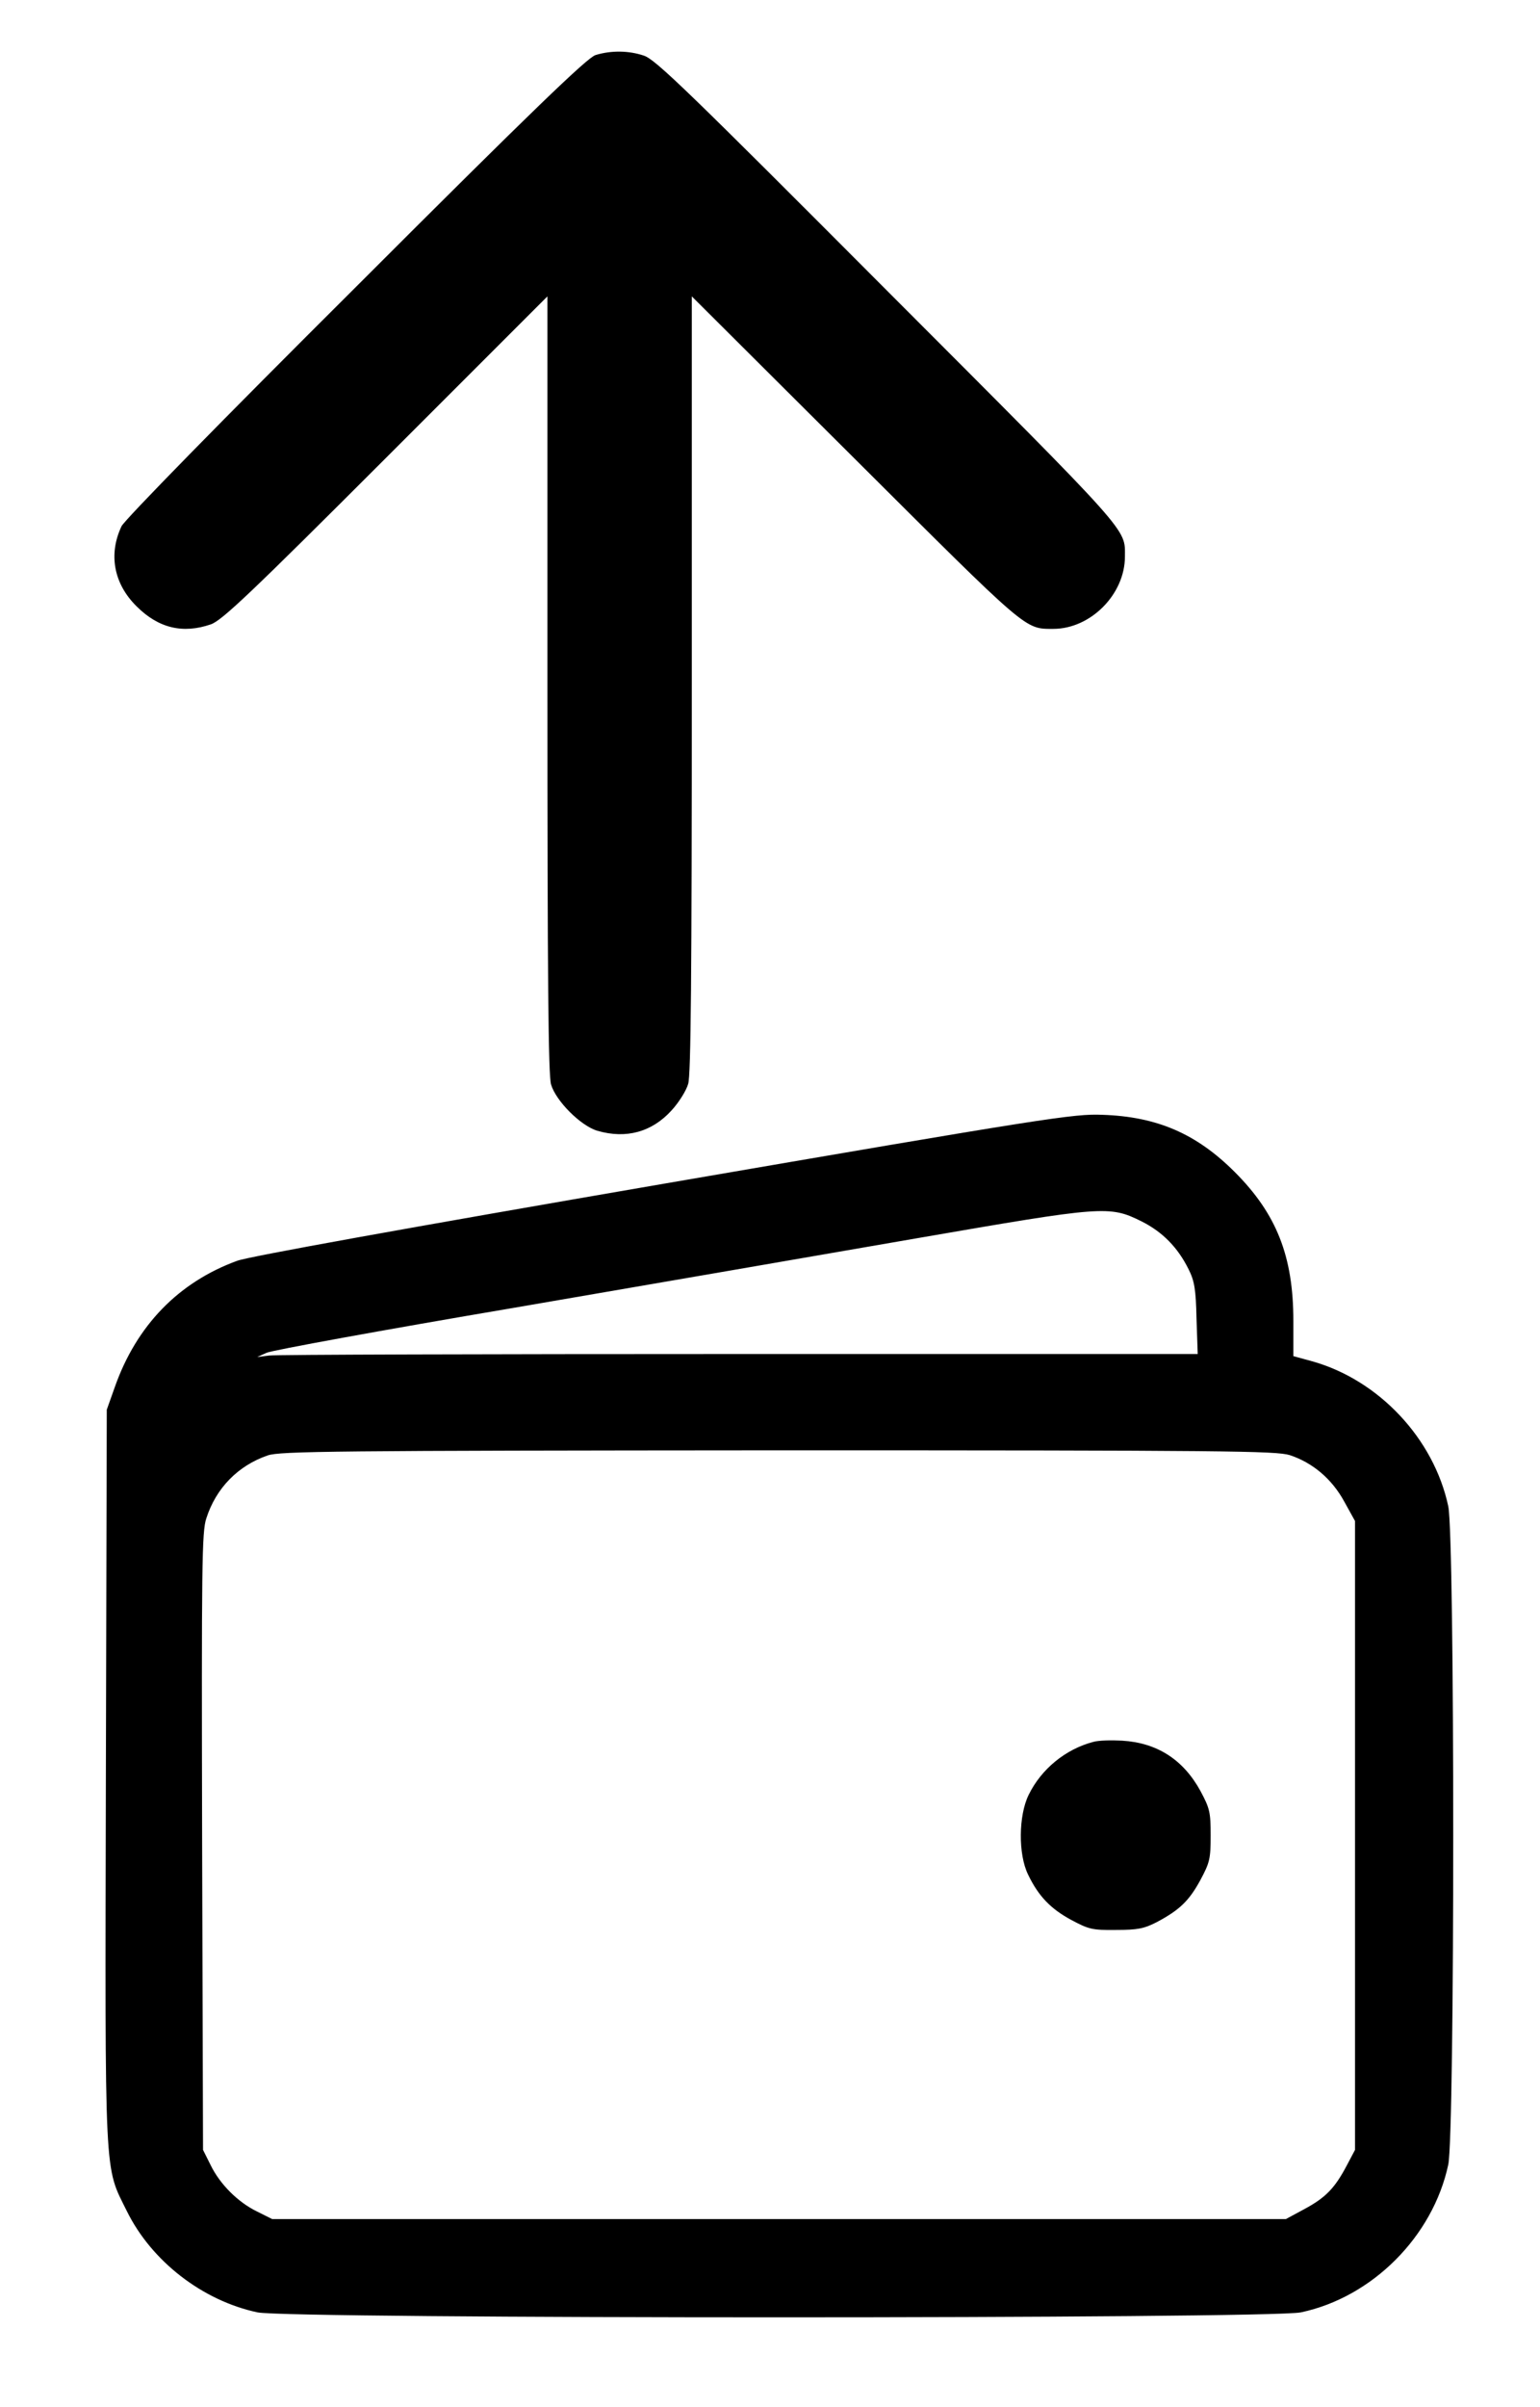 <?xml version="1.0" standalone="no"?>
<!DOCTYPE svg PUBLIC "-//W3C//DTD SVG 20010904//EN"
 "http://www.w3.org/TR/2001/REC-SVG-20010904/DTD/svg10.dtd">
<svg version="1.0" xmlns="http://www.w3.org/2000/svg"
 width="512pt" height="800pt" viewBox="0 0 512 800"
 preserveAspectRatio="xMidYMid meet">

<g transform="translate(0,800) scale(0.1,-0.1)"
fill="#000000" stroke="none">
<path d="M1980 7817 c-27 -8 -209 -183 -797 -771 -444 -442 -770 -775 -779
-795 -44 -93 -26 -191 50 -266 73 -73 154 -92 247 -60 37 13 131 102 582 553
l537 537 0 -1289 c0 -983 3 -1298 12 -1330 16 -55 99 -138 154 -154 96 -28
182 -4 247 68 24 26 49 66 55 88 9 29 12 361 12 1328 l0 1289 543 -541 c578
-576 563 -564 659 -564 124 0 238 115 238 240 0 95 28 64 -789 882 -661 663
-771 770 -810 783 -50 17 -109 18 -161 2z"/>
<path d="M2207 4066 c-854 -147 -1380 -242 -1418 -256 -195 -71 -335 -215
-407 -419 l-27 -76 -3 -1217 c-3 -1364 -6 -1293 70 -1447 82 -166 251 -297
434 -336 104 -22 3364 -22 3469 0 237 50 439 252 490 491 22 103 22 2085 0
2188 -48 225 -231 420 -453 482 l-62 17 0 117 c0 215 -56 356 -195 495 -127
127 -258 184 -440 190 -94 4 -184 -10 -1458 -229z m1588 -125 c70 -35 121 -87
157 -160 19 -38 24 -66 26 -163 l4 -118 -1524 0 c-837 0 -1541 -2 -1563 -5
l-40 -5 31 14 c16 8 388 76 825 150 437 75 1039 179 1339 231 619 107 638 109
745 56z m493 -777 c76 -25 140 -79 181 -154 l36 -65 0 -1045 0 -1045 -27 -51
c-40 -76 -70 -107 -140 -145 l-63 -34 -1685 0 -1685 0 -50 25 c-64 31 -124 91
-155 155 l-25 50 -3 1025 c-2 919 -1 1030 14 1074 32 100 105 175 204 209 40
14 221 16 1696 17 1494 0 1656 -2 1702 -16z"/>
<path d="M3635 2211 c-92 -24 -173 -90 -215 -176 -34 -69 -35 -198 -2 -265 34
-71 75 -114 144 -151 58 -31 70 -34 148 -33 72 0 93 4 136 26 75 40 107 70
145 140 31 58 34 70 34 148 0 78 -3 90 -34 148 -57 104 -144 160 -260 167 -36
2 -79 1 -96 -4z"/>
</g>
</svg>
